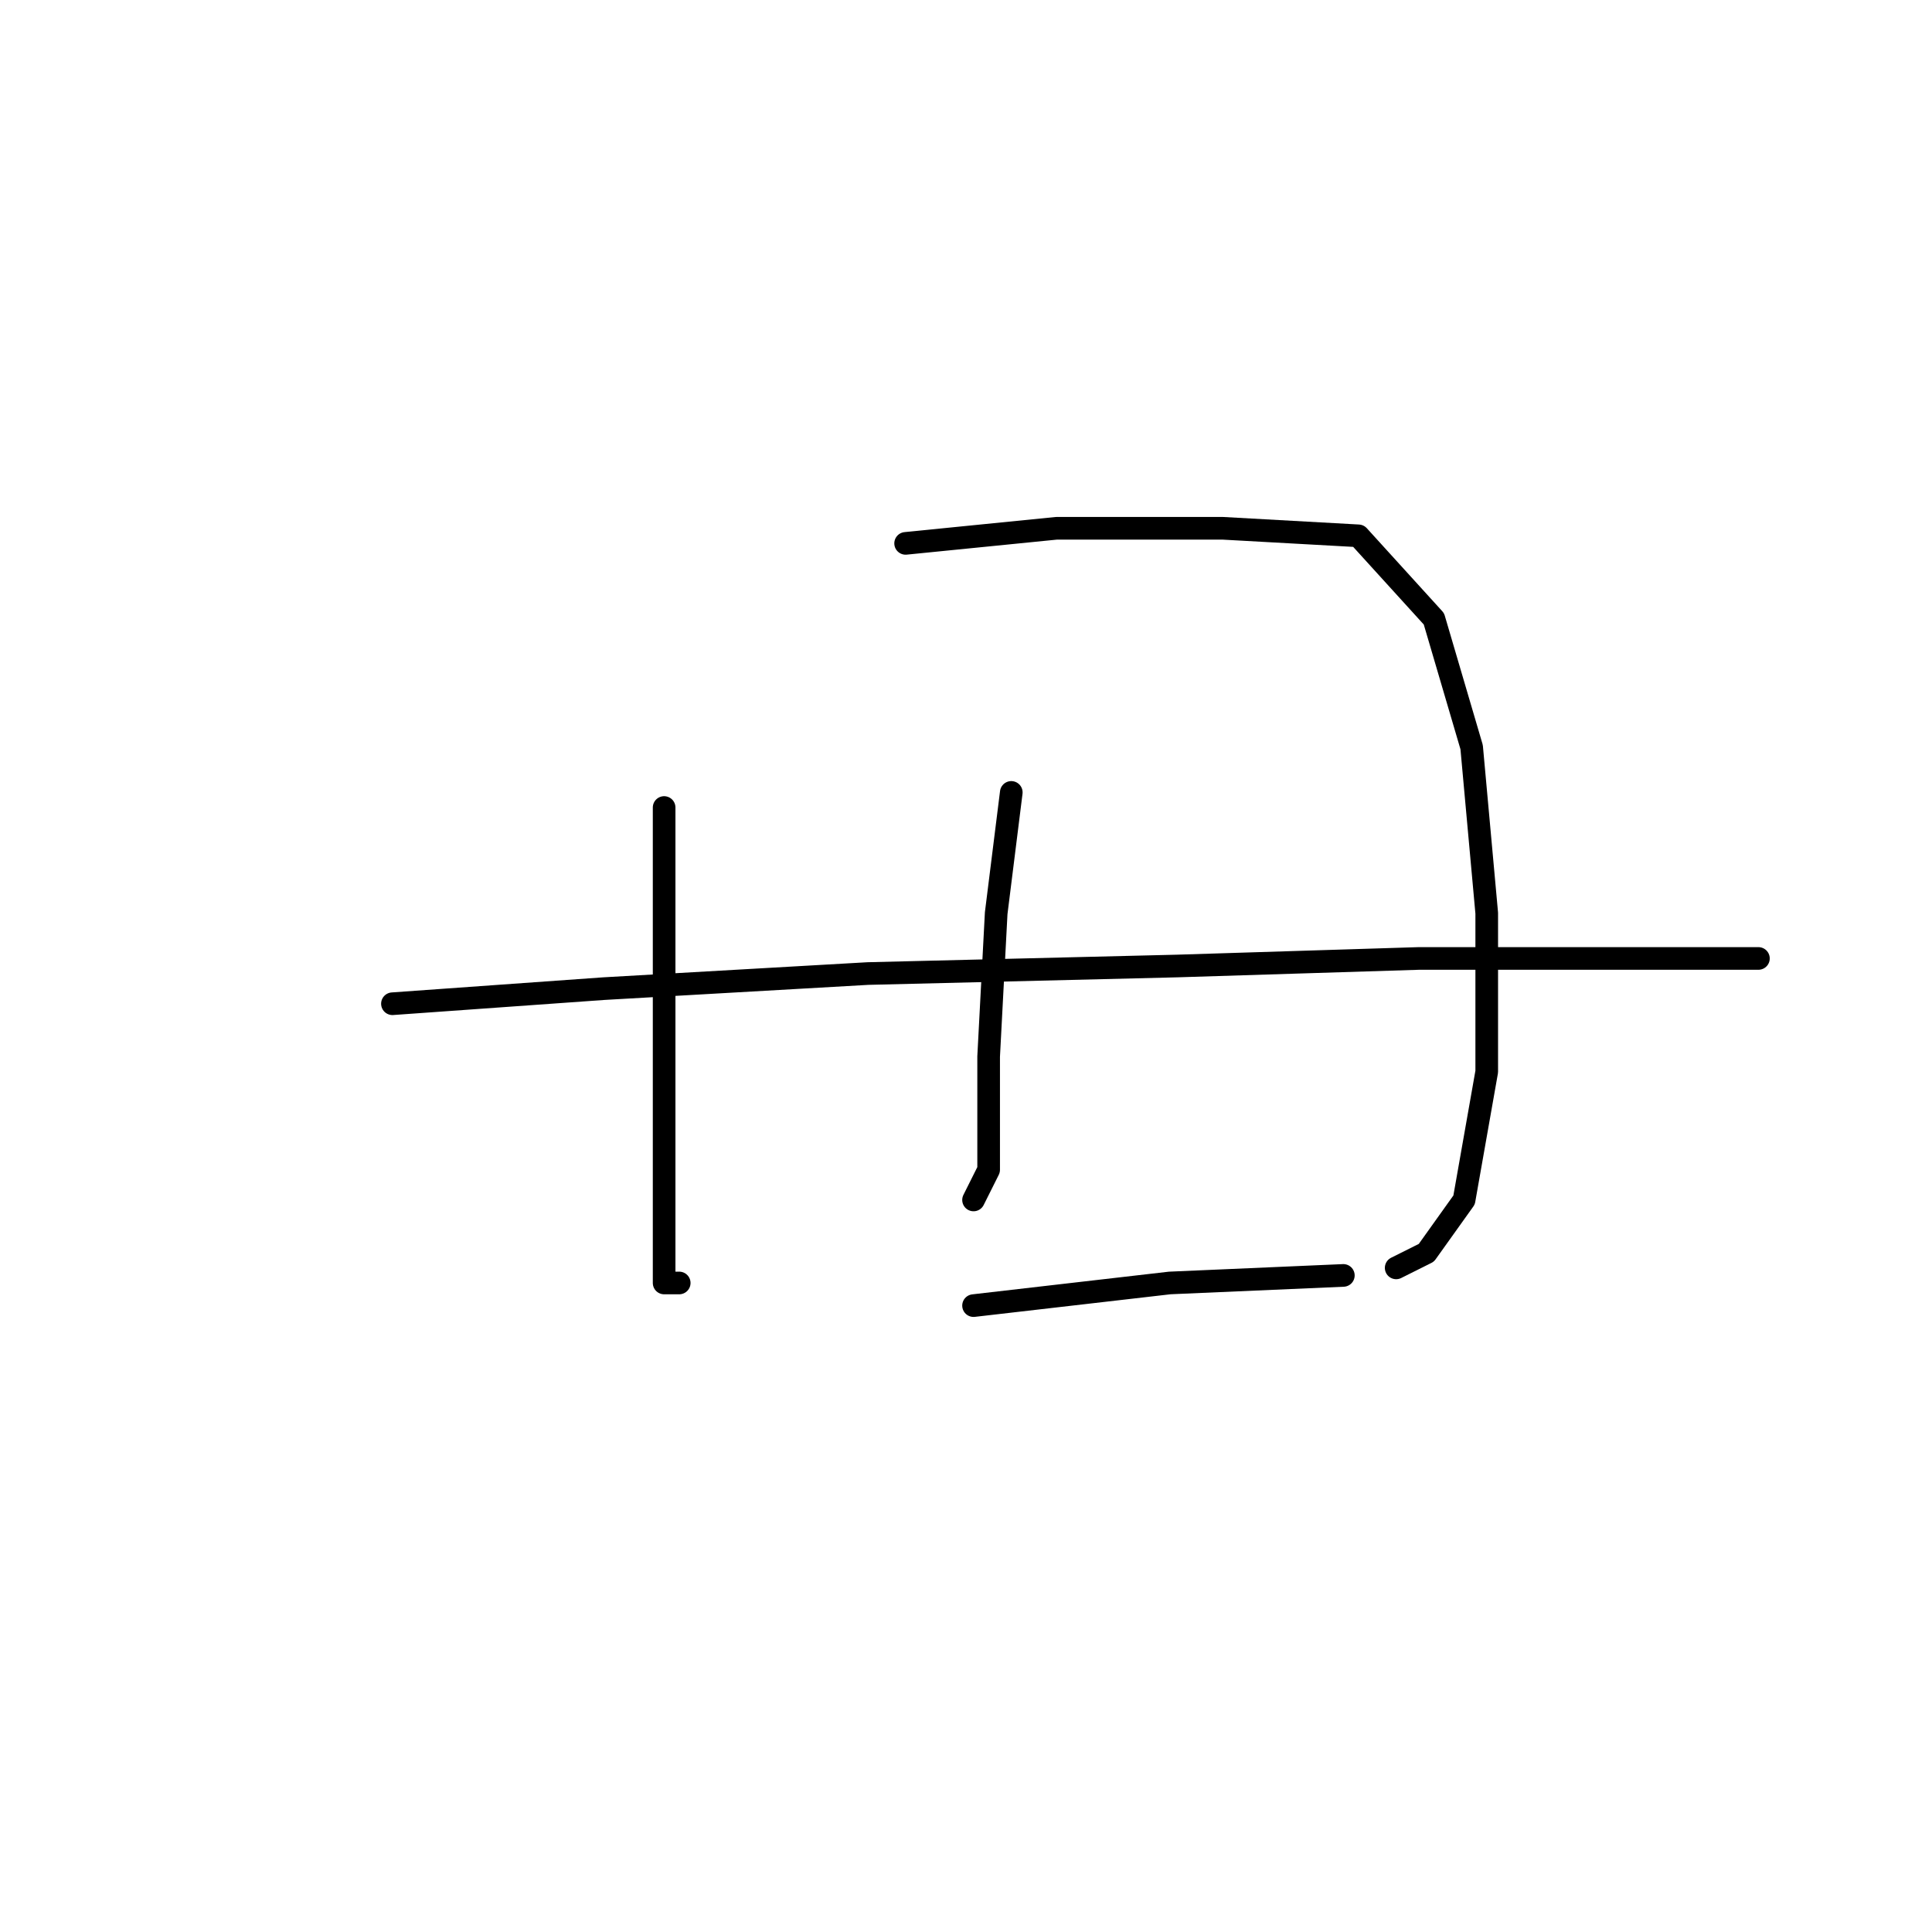 <?xml version="1.0" standalone="no"?>
    <svg width="256" height="256" xmlns="http://www.w3.org/2000/svg" version="1.1">
    <polyline stroke="black" stroke-width="3" stroke-linecap="round" fill="transparent" stroke-linejoin="round" points="88 107 88 126 88 147 88 162 88 170 90 170 90 170 " />
        <polyline stroke="black" stroke-width="3" stroke-linecap="round" fill="transparent" stroke-linejoin="round" points="120 72 140 70 162 70 180 71 190 82 195 99 197 121 197 142 194 159 189 166 185 168 185 168 " />
        <polyline stroke="black" stroke-width="3" stroke-linecap="round" fill="transparent" stroke-linejoin="round" points="134 105 132 121 131 140 131 155 129 159 129 159 " />
        <polyline stroke="black" stroke-width="3" stroke-linecap="round" fill="transparent" stroke-linejoin="round" points="52 133 80 131 115 129 156 128 188 127 215 127 230 127 233 127 233 127 " />
        <polyline stroke="black" stroke-width="3" stroke-linecap="round" fill="transparent" stroke-linejoin="round" points="129 173 155 170 178 169 178 169 " />
        </svg>